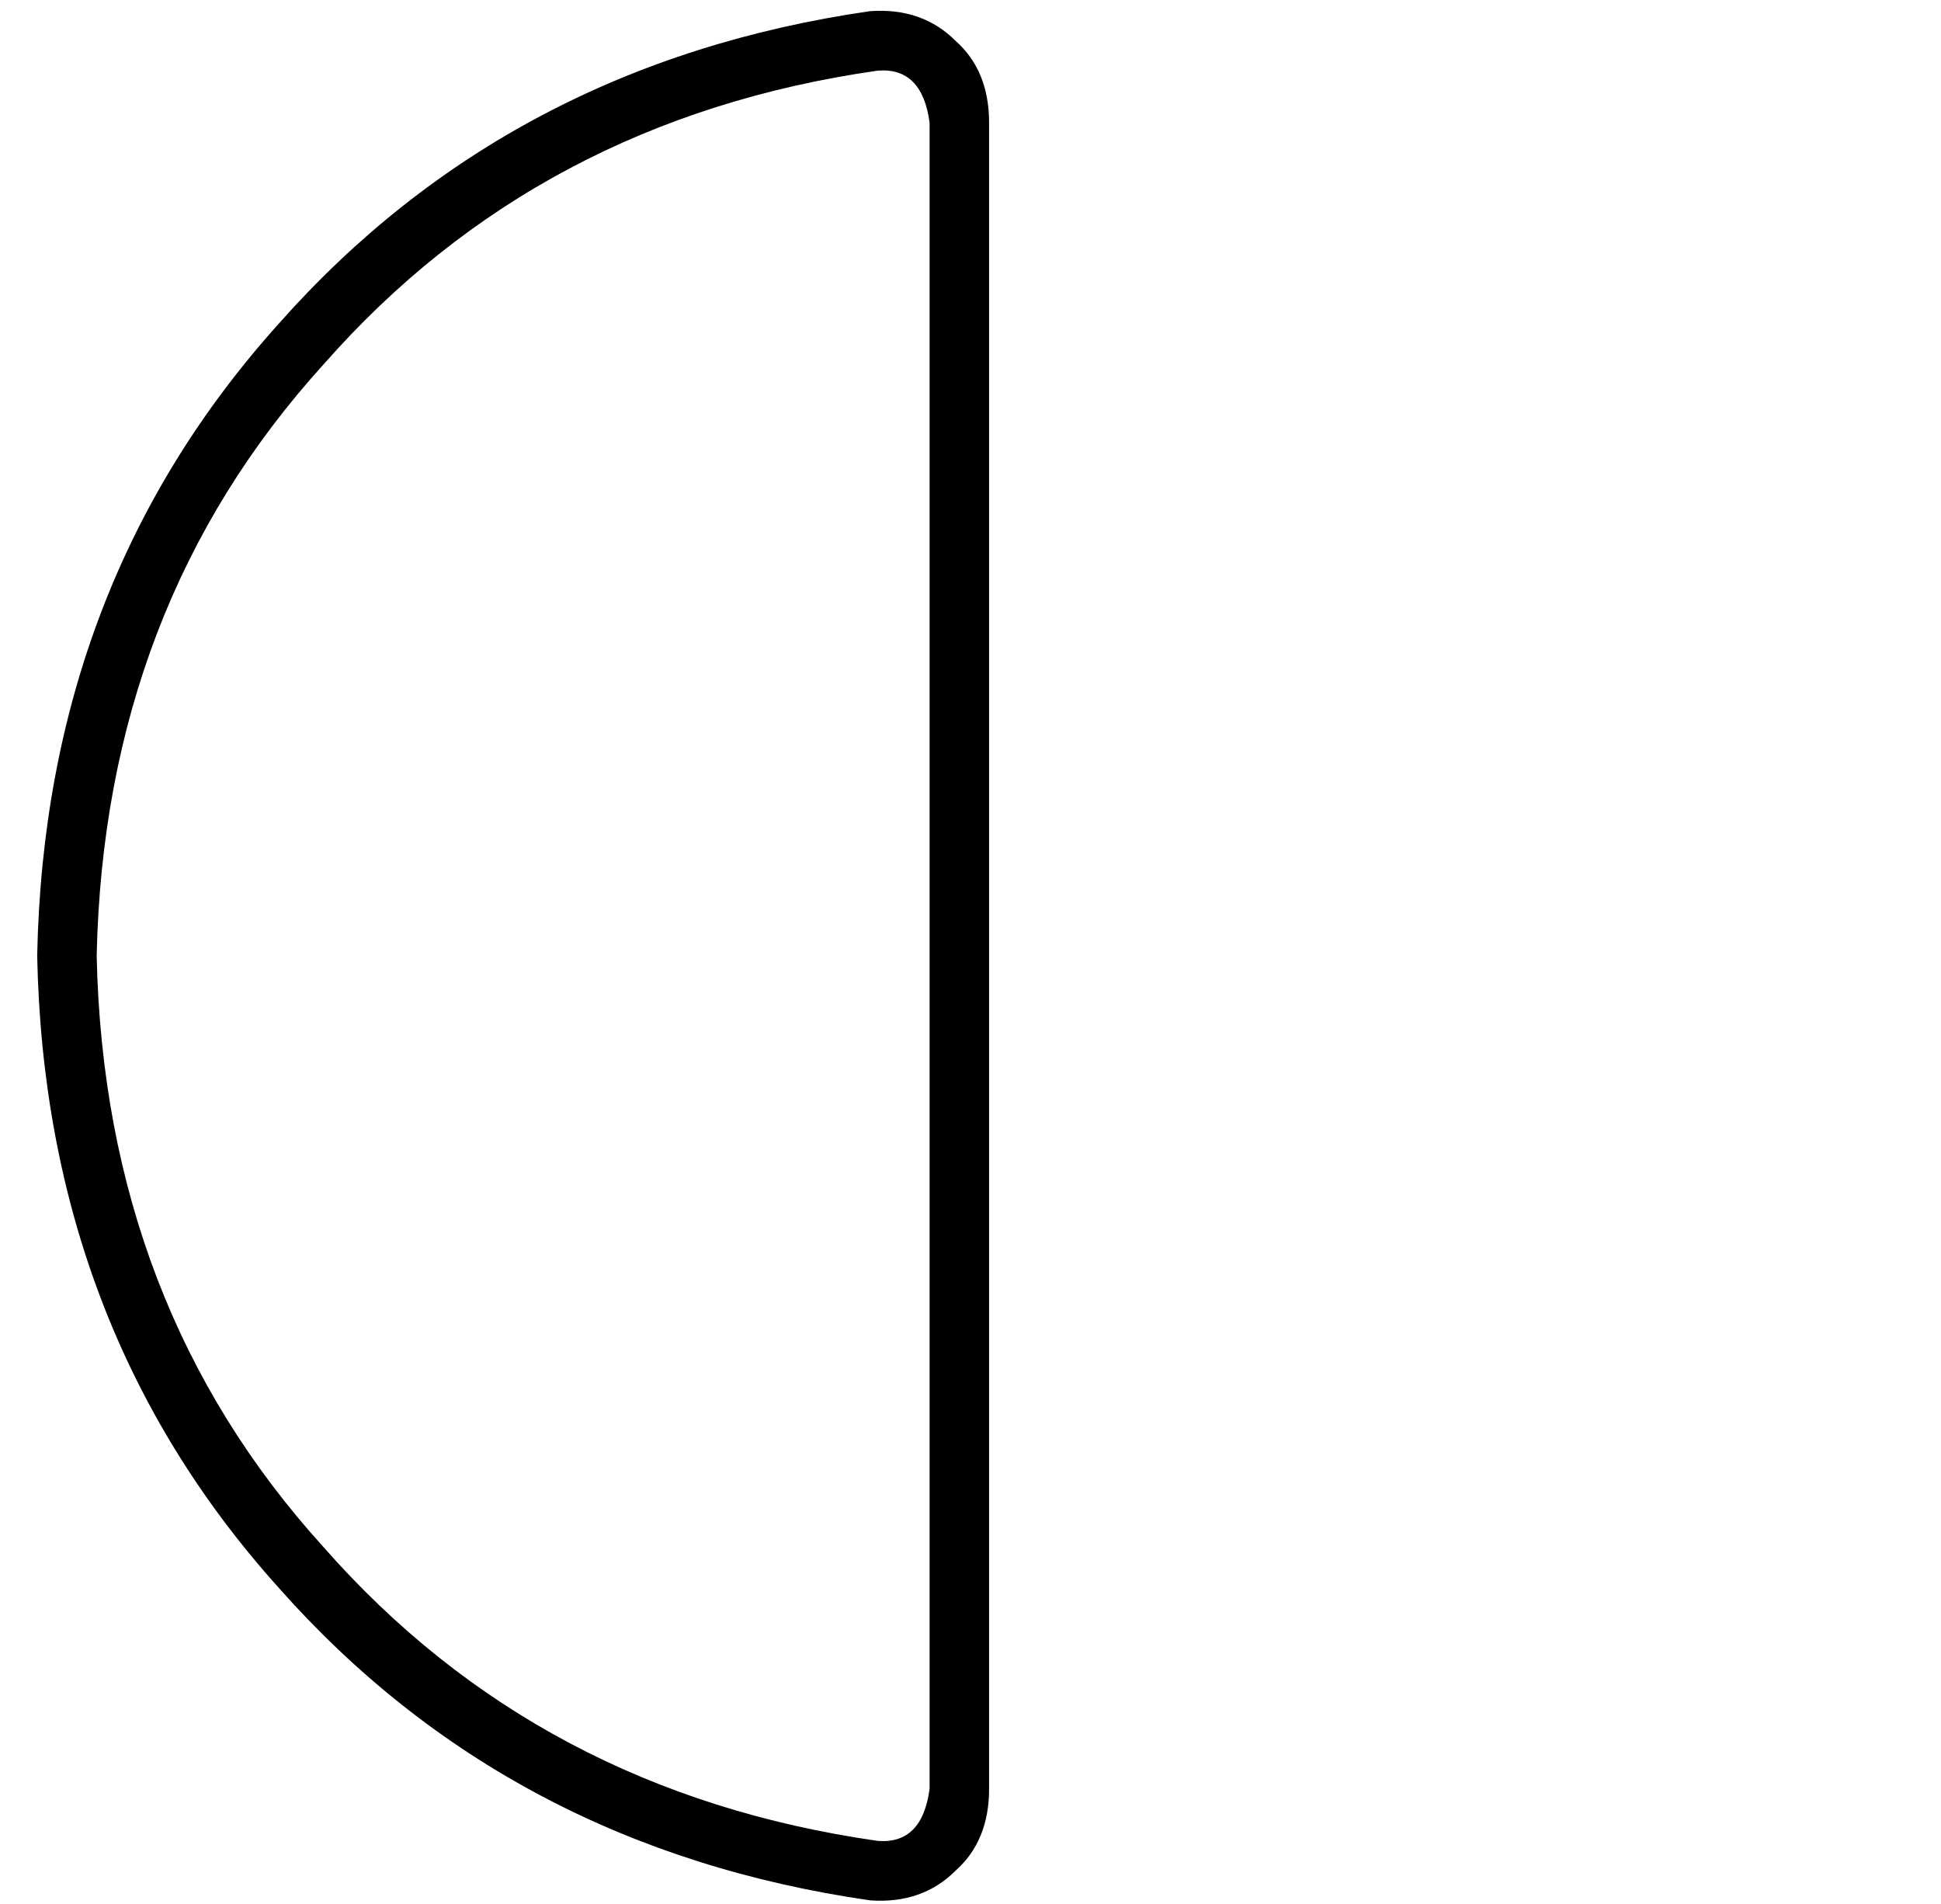<?xml version="1.0" standalone="no"?>
<!DOCTYPE svg PUBLIC "-//W3C//DTD SVG 1.1//EN" "http://www.w3.org/Graphics/SVG/1.1/DTD/svg11.dtd" >
<svg xmlns="http://www.w3.org/2000/svg" xmlns:xlink="http://www.w3.org/1999/xlink" version="1.1" viewBox="-10 -40 522 512">
   <path fill="currentColor"
d="M226 -21q-91 13 -149 79v0v0q-59 65 -61 159q2 94 61 159q58 66 149 79q12 1 14 -14v-448v0q-2 -15 -14 -14v0zM224 -37q14 -1 23 8v0v0q9 8 9 22v448v0q0 14 -9 22q-9 9 -23 8q-97 -14 -159 -84q-63 -70 -65 -170q2 -100 65 -170q62 -70 159 -84v0z" />
</svg>

